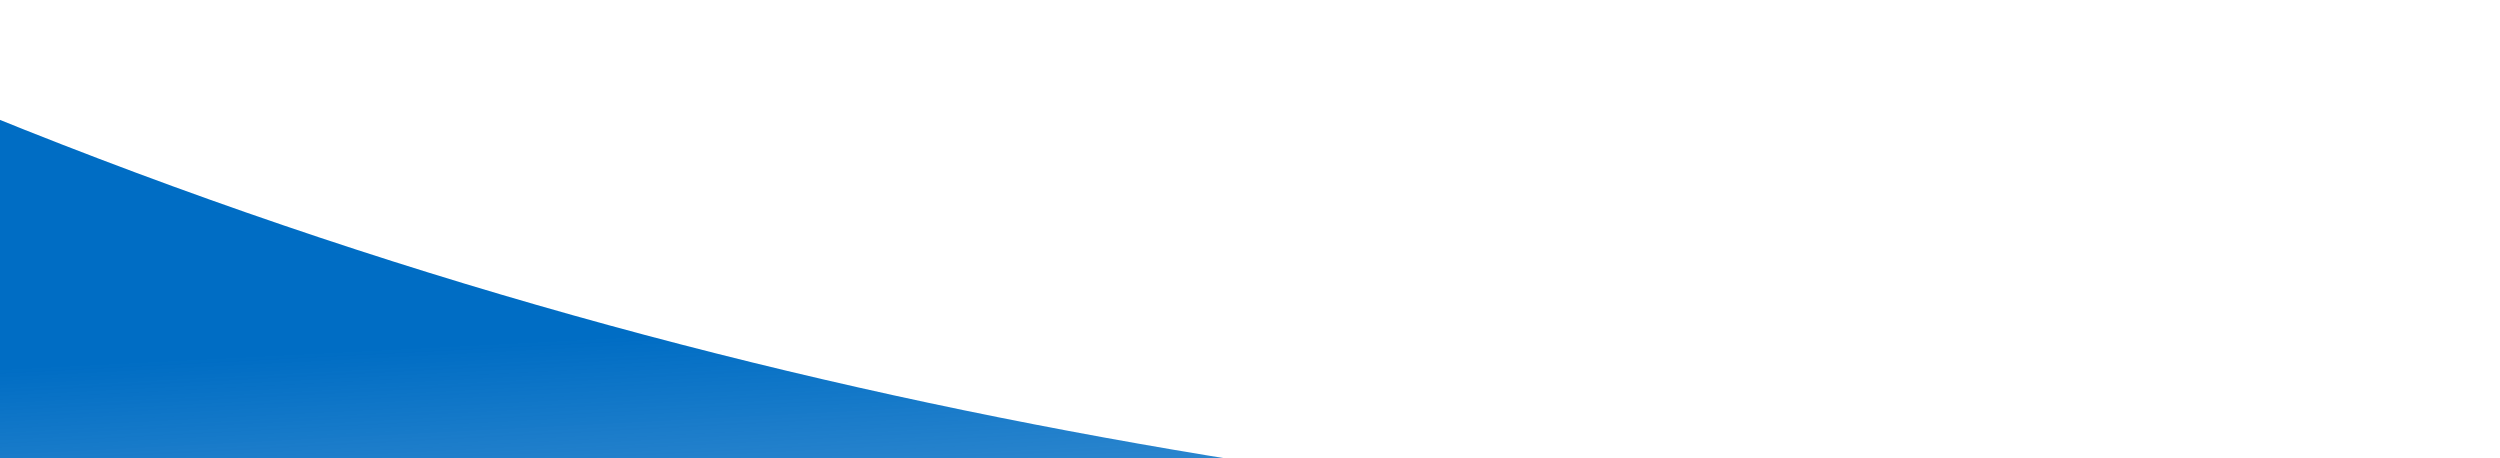<svg width="1920" height="352" viewBox="0 0 1920 352" fill="none" xmlns="http://www.w3.org/2000/svg">
<path d="M3134 496.5C2072 364.5 1031 579.5 -212 0C-212 102.5 -176 -10.7 -334 512.5C-531.5 1166.5 967.499 1000.5 1107 1023C1246.5 1045.5 4461.5 661.5 3134 496.5Z" fill="url(#paint0_linear)"/>
<defs>
<linearGradient id="paint0_linear" x1="853.499" y1="239" x2="890.499" y2="959.5" gradientUnits="userSpaceOnUse">
<stop stop-color="#006DC4"/>
<stop offset="1" stop-color="#066FC2" stop-opacity="0"/>
</linearGradient>
</defs>
</svg>
